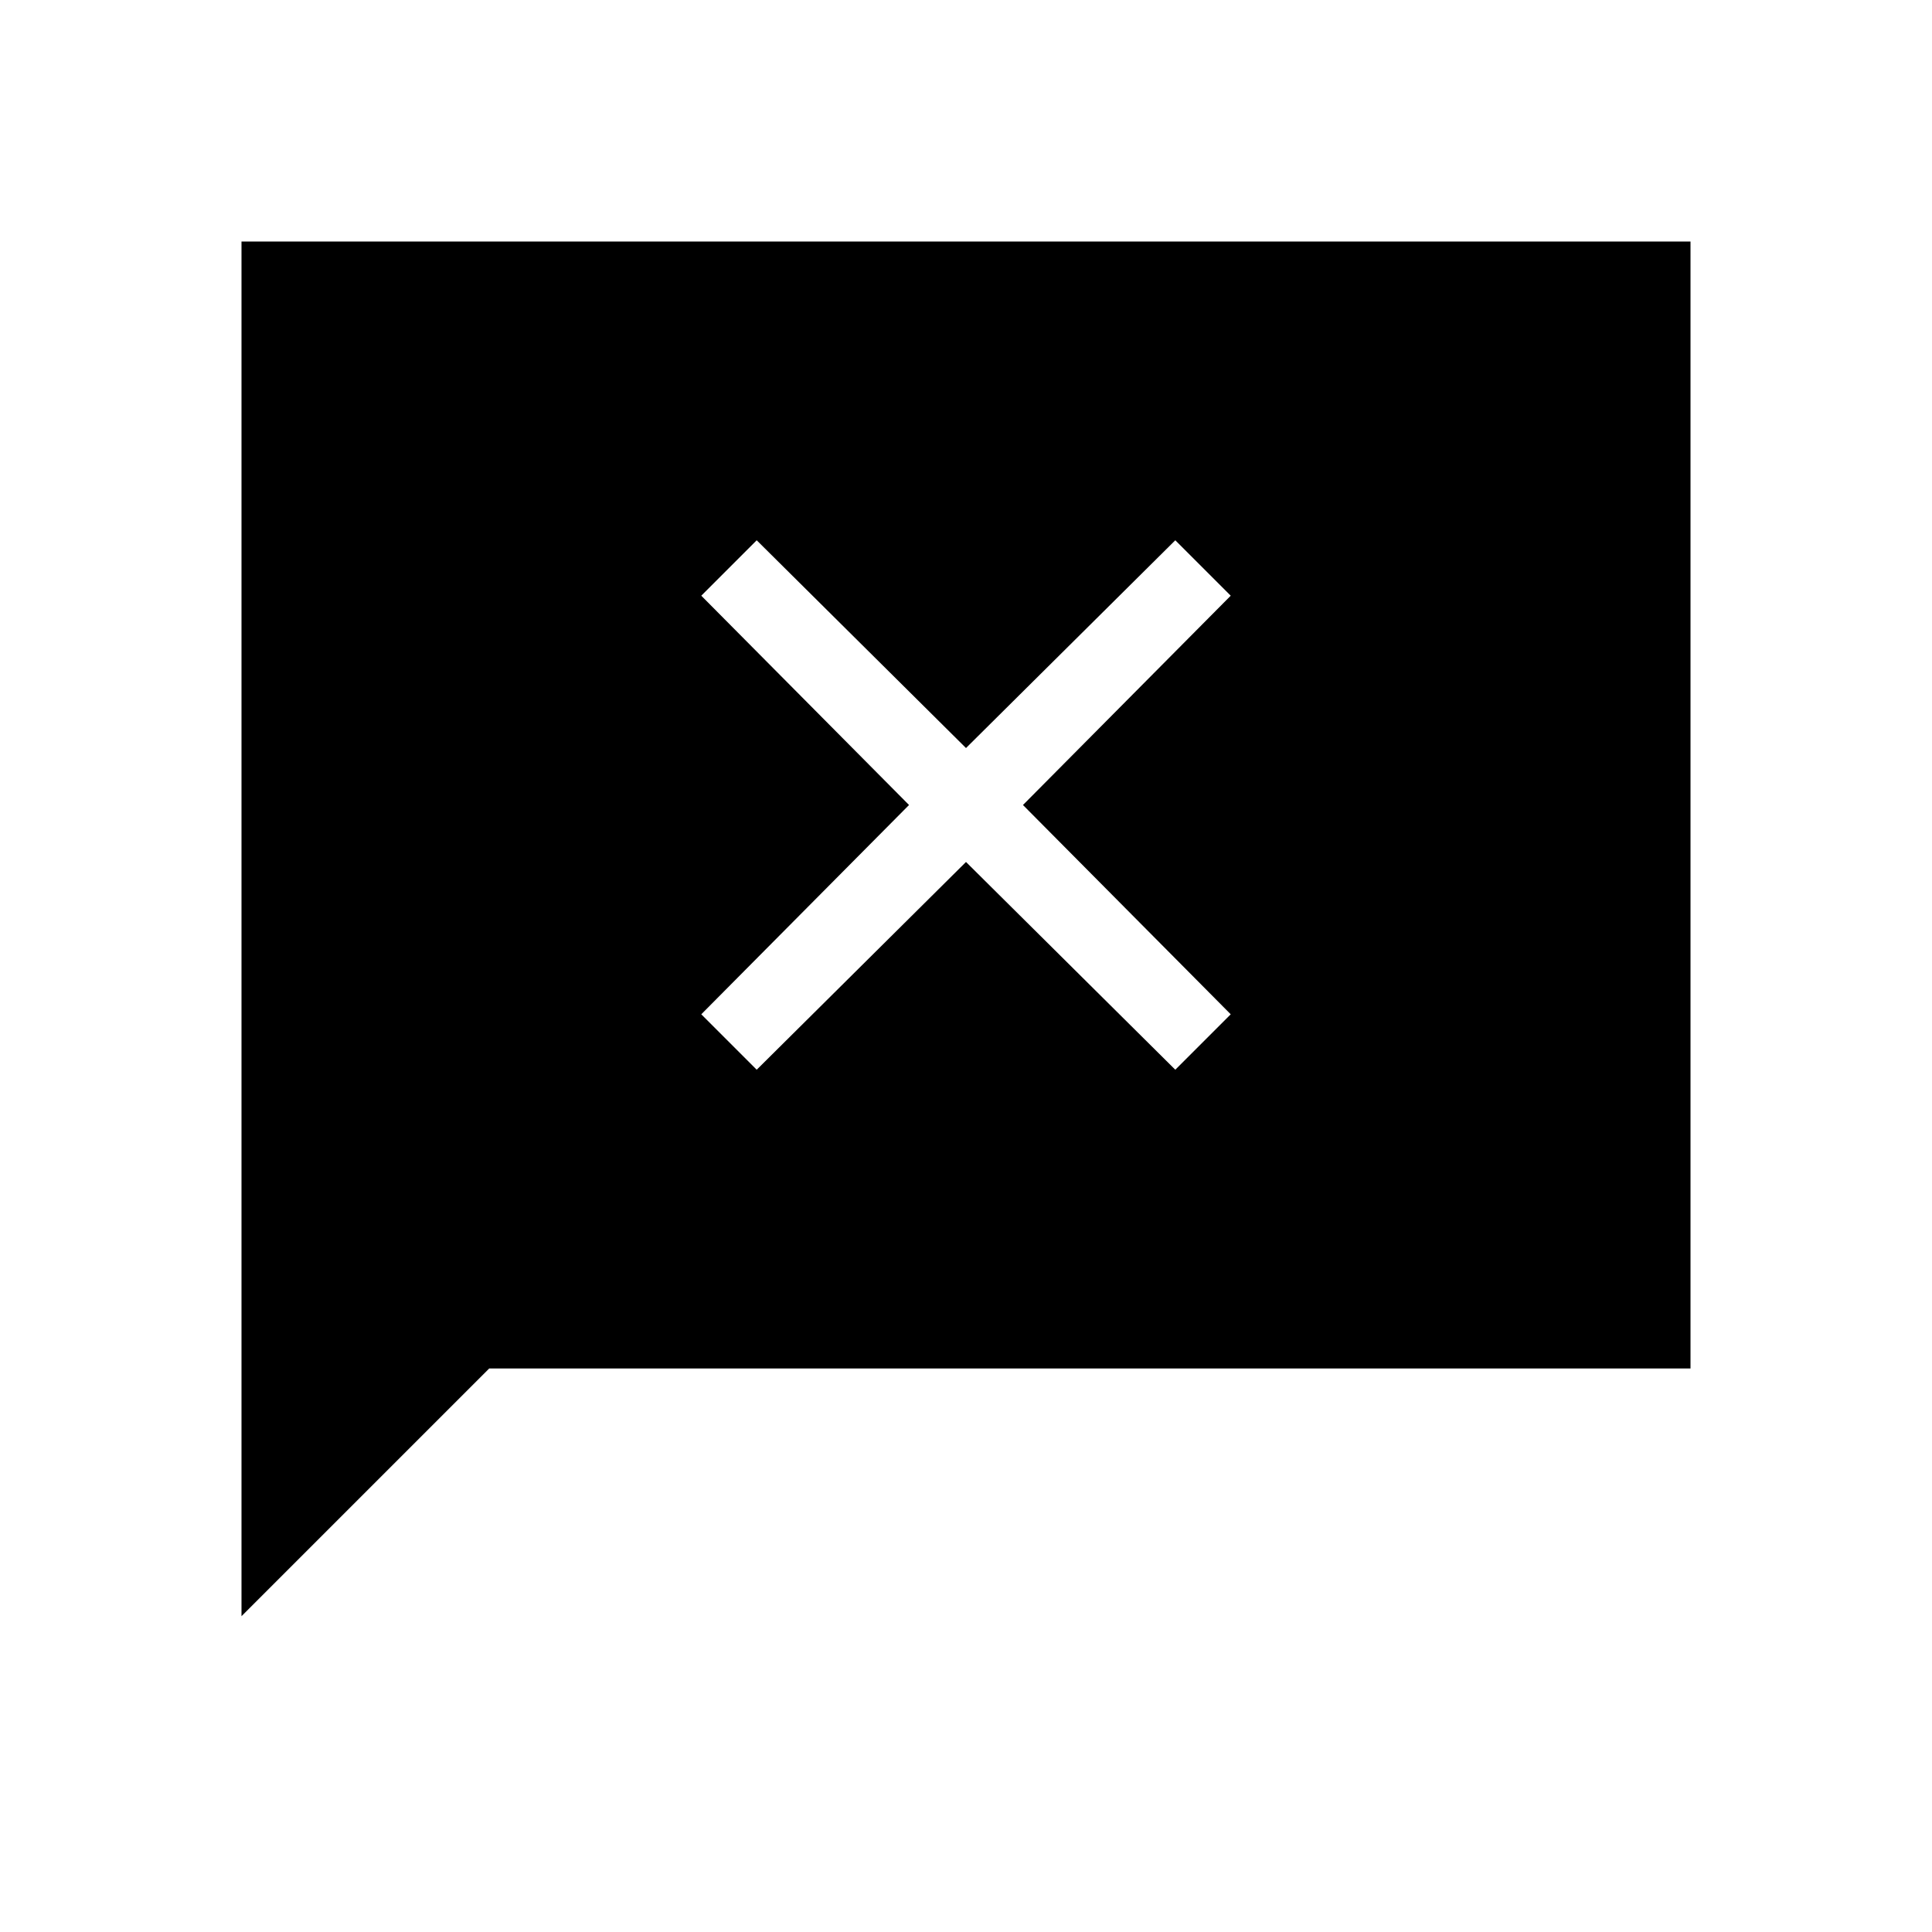 <svg xmlns="http://www.w3.org/2000/svg" height="24" viewBox="0 96 960 960" width="24"><path d="M120 899.077V216h720v560H243.077L120 899.077Zm256-271.538 104-103.231 104 103.231L611.539 600 508.308 496l103.231-104L584 364.461 480 467.692 376 364.461 348.461 392l103.231 104-103.231 104L376 627.539Z"/></svg>